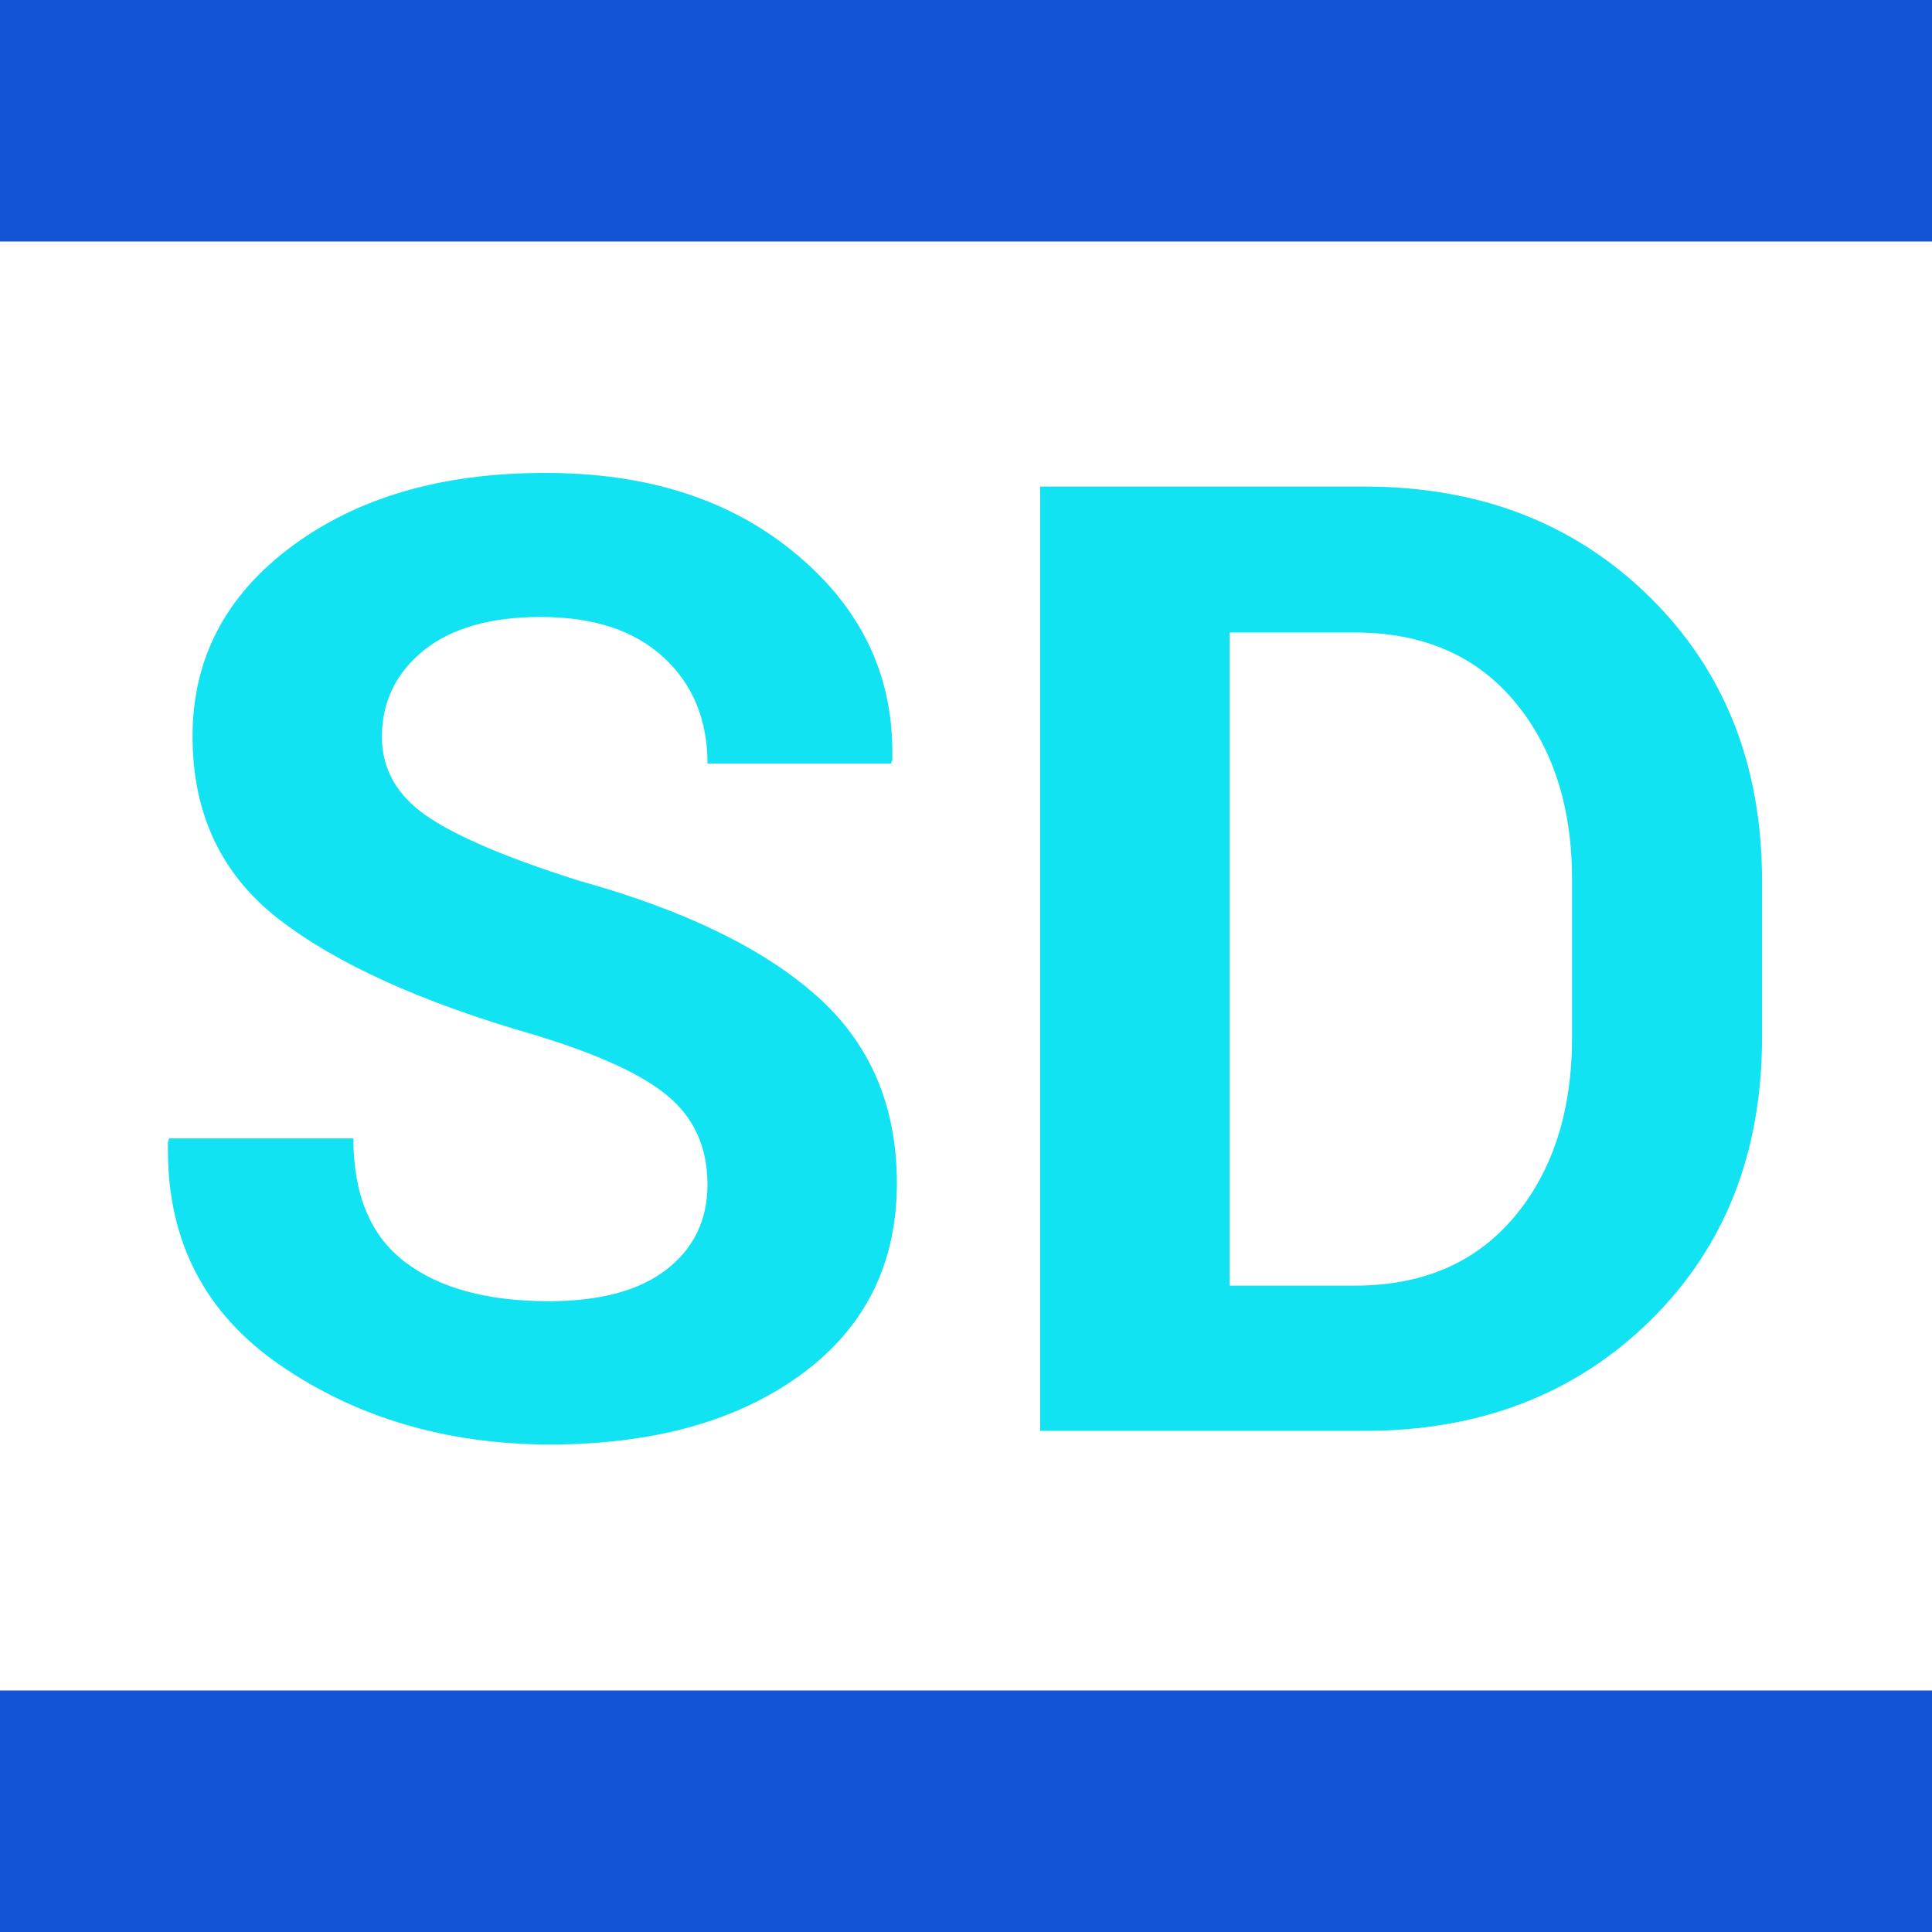 <svg height="152" version="1.1" width="152" xmlns="http://www.w3.org/2000/svg" xmlns:xlink="http://www.w3.org/1999/xlink" style="overflow: hidden; position: relative; left: -0.5px;" viewBox="0 0 320 320" preserveAspectRatio="xMidYMid meet" id="main_svg"><svg height="320" version="1.1" width="320" xmlns="http://www.w3.org/2000/svg" xmlns:xlink="http://www.w3.org/1999/xlink" style="overflow: hidden; position: relative;" viewBox="0 0 16 16" preserveAspectRatio="xMidYMid meet" id="imported_svg_layer_1"><path fill="#1453d4" stroke="none" d="M0,14H16V16H0ZM0,0H16V2H0Z" stroke-width="0" transform="matrix(1,0,0,1,0,0)" style="-webkit-tap-highlight-color: rgba(0, 0, 0, 0);"></path><desc style="-webkit-tap-highlight-color: rgba(0, 0, 0, 0);">Created with Logotizer</desc><defs style="-webkit-tap-highlight-color: rgba(0, 0, 0, 0);"></defs></svg><svg height="320" version="1.1" width="320" xmlns="http://www.w3.org/2000/svg" xmlns:xlink="http://www.w3.org/1999/xlink" style="overflow: hidden; position: relative;" viewBox="0 0 160 160" preserveAspectRatio="xMidYMid meet" id="imported_svg_layer_2"><desc style="-webkit-tap-highlight-color: rgba(0, 0, 0, 0);">Created with Logotizer</desc><defs style="-webkit-tap-highlight-color: rgba(0, 0, 0, 0);"></defs><path fill="#ffffff" stroke="#d5d5d5" d="M48.151,128.159S42.825,96.119,64.129,80.099C85.434,64.079,90.76,69.419,101.412,42.719C112.065,16.02,117.391,0,117.391,0L122.717,10.68L133.369,5.34S128.043,16.02,138.695,21.36C149.348,26.7,160,26.7,160,37.38S133.37,48.06,133.37,48.06S138.695,74.76,133.37,90.78C128.042,106.798,140,149.517,150,150C139.348,149.518,135,150,135,150S122.717,138.839,117.39,117.479C112.066,96.119,105,130,105,130S99.348,138.839,110,138.839C120.652,138.839,122.717,150,122.717,150H69.456S58.803,133.499,48.151,144.179C37.499,154.859,16.194,149.519,5.541,138.839C-5.11,128.159,0.216,112.139,16.194,128.159C32.173,144.179,48.151,128.159,48.151,128.159Z" stroke-width="2" transform="matrix(1,0,0,1,0,0)" style="-webkit-tap-highlight-color: rgba(0, 0, 0, 0); display: none; cursor: move;"></path></svg><desc style="-webkit-tap-highlight-color: rgba(0, 0, 0, 0);">Created with Logotizer</desc><defs style="-webkit-tap-highlight-color: rgba(0, 0, 0, 0);"></defs><path fill="#12e3f3" stroke="none" d="M-132.19,-47.8L-131.98,-48.45L-101.47,-48.45Q-101.47,-34.48,-92.93,-27.98Q-84.39,-21.48,-69.13,-21.48Q-56.35,-21.48,-49.58,-26.75Q-42.82,-32.01,-42.82,-40.82Q-42.82,-49.84,-49.21,-55.32Q-55.6,-60.8,-71.61,-65.63Q-99.54,-73.69,-113.82,-84.76Q-128.11,-95.82,-128.11,-115.05Q-128.11,-134.28,-111.73,-146.47Q-95.35,-158.66,-69.89,-158.66Q-44.11,-158.77,-27.88,-145.02Q-12.2,-131.81,-12.2,-112.47Q-12.2,-111.83,-12.2,-111.18L-12.42,-110.54L-42.82,-110.54Q-42.82,-121.39,-50.07,-128.1Q-57.32,-134.81,-70.42,-134.81Q-82.99,-134.81,-89.87,-129.23Q-96.74,-123.64,-96.74,-114.94Q-96.74,-106.99,-89.38,-101.89Q-82.03,-96.79,-63.98,-91.09Q-38.09,-83.9,-24.77,-72.08Q-11.45,-60.26,-11.45,-41.04Q-11.45,-20.95,-27.29,-9.35Q-43.14,2.26,-69.13,2.26Q-94.7,2.15,-113.71,-10.96Q-132.19,-23.74,-132.19,-46.51Q-132.19,-47.16,-132.19,-47.8ZM12.29,0L12.29,-156.41L66,-156.41Q94.68,-156.41,113.27,-138.09Q131.85,-119.78,131.85,-91.09L131.85,-65.21Q131.85,-36.42,113.27,-18.21Q94.68,0,66,0L12.29,0M43.66,-24.06L64.39,-24.06Q81.26,-24.06,90.82,-35.45Q100.38,-46.84,100.38,-65.21L100.38,-91.31Q100.38,-109.46,90.82,-120.85Q81.26,-132.24,64.39,-132.24L43.66,-132.24L43.66,-24.06Z" transform="matrix(1,0,0,1,160,237)" style="-webkit-tap-highlight-color: rgba(0, 0, 0, 0);"></path></svg>
